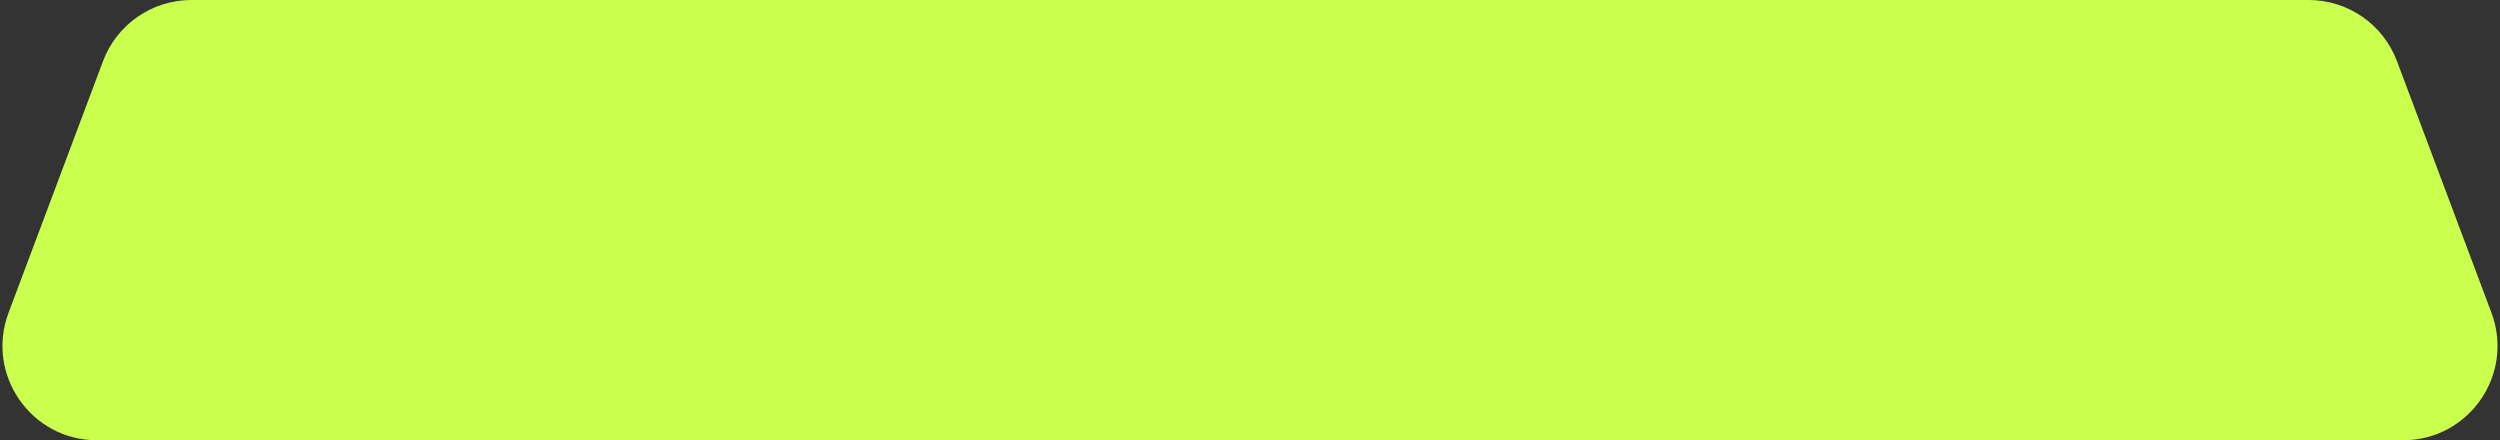 <svg width="318" height="56" viewBox="0 0 318 56" fill="none" xmlns="http://www.w3.org/2000/svg">
<rect x="0" y="0" width="318" height="56" fill="#333333" stroke="none"/>
<path d="M13.104 7.782C14.861 3.101 19.338 0 24.338 0H293.662C298.662 0 303.139 3.101 304.896 7.782L316.911 39.782C319.857 47.628 314.057 56 305.677 56H12.323C3.943 56 -1.857 47.628 1.089 39.782L13.104 7.782Z" fill="#caff4d"/>
</svg>